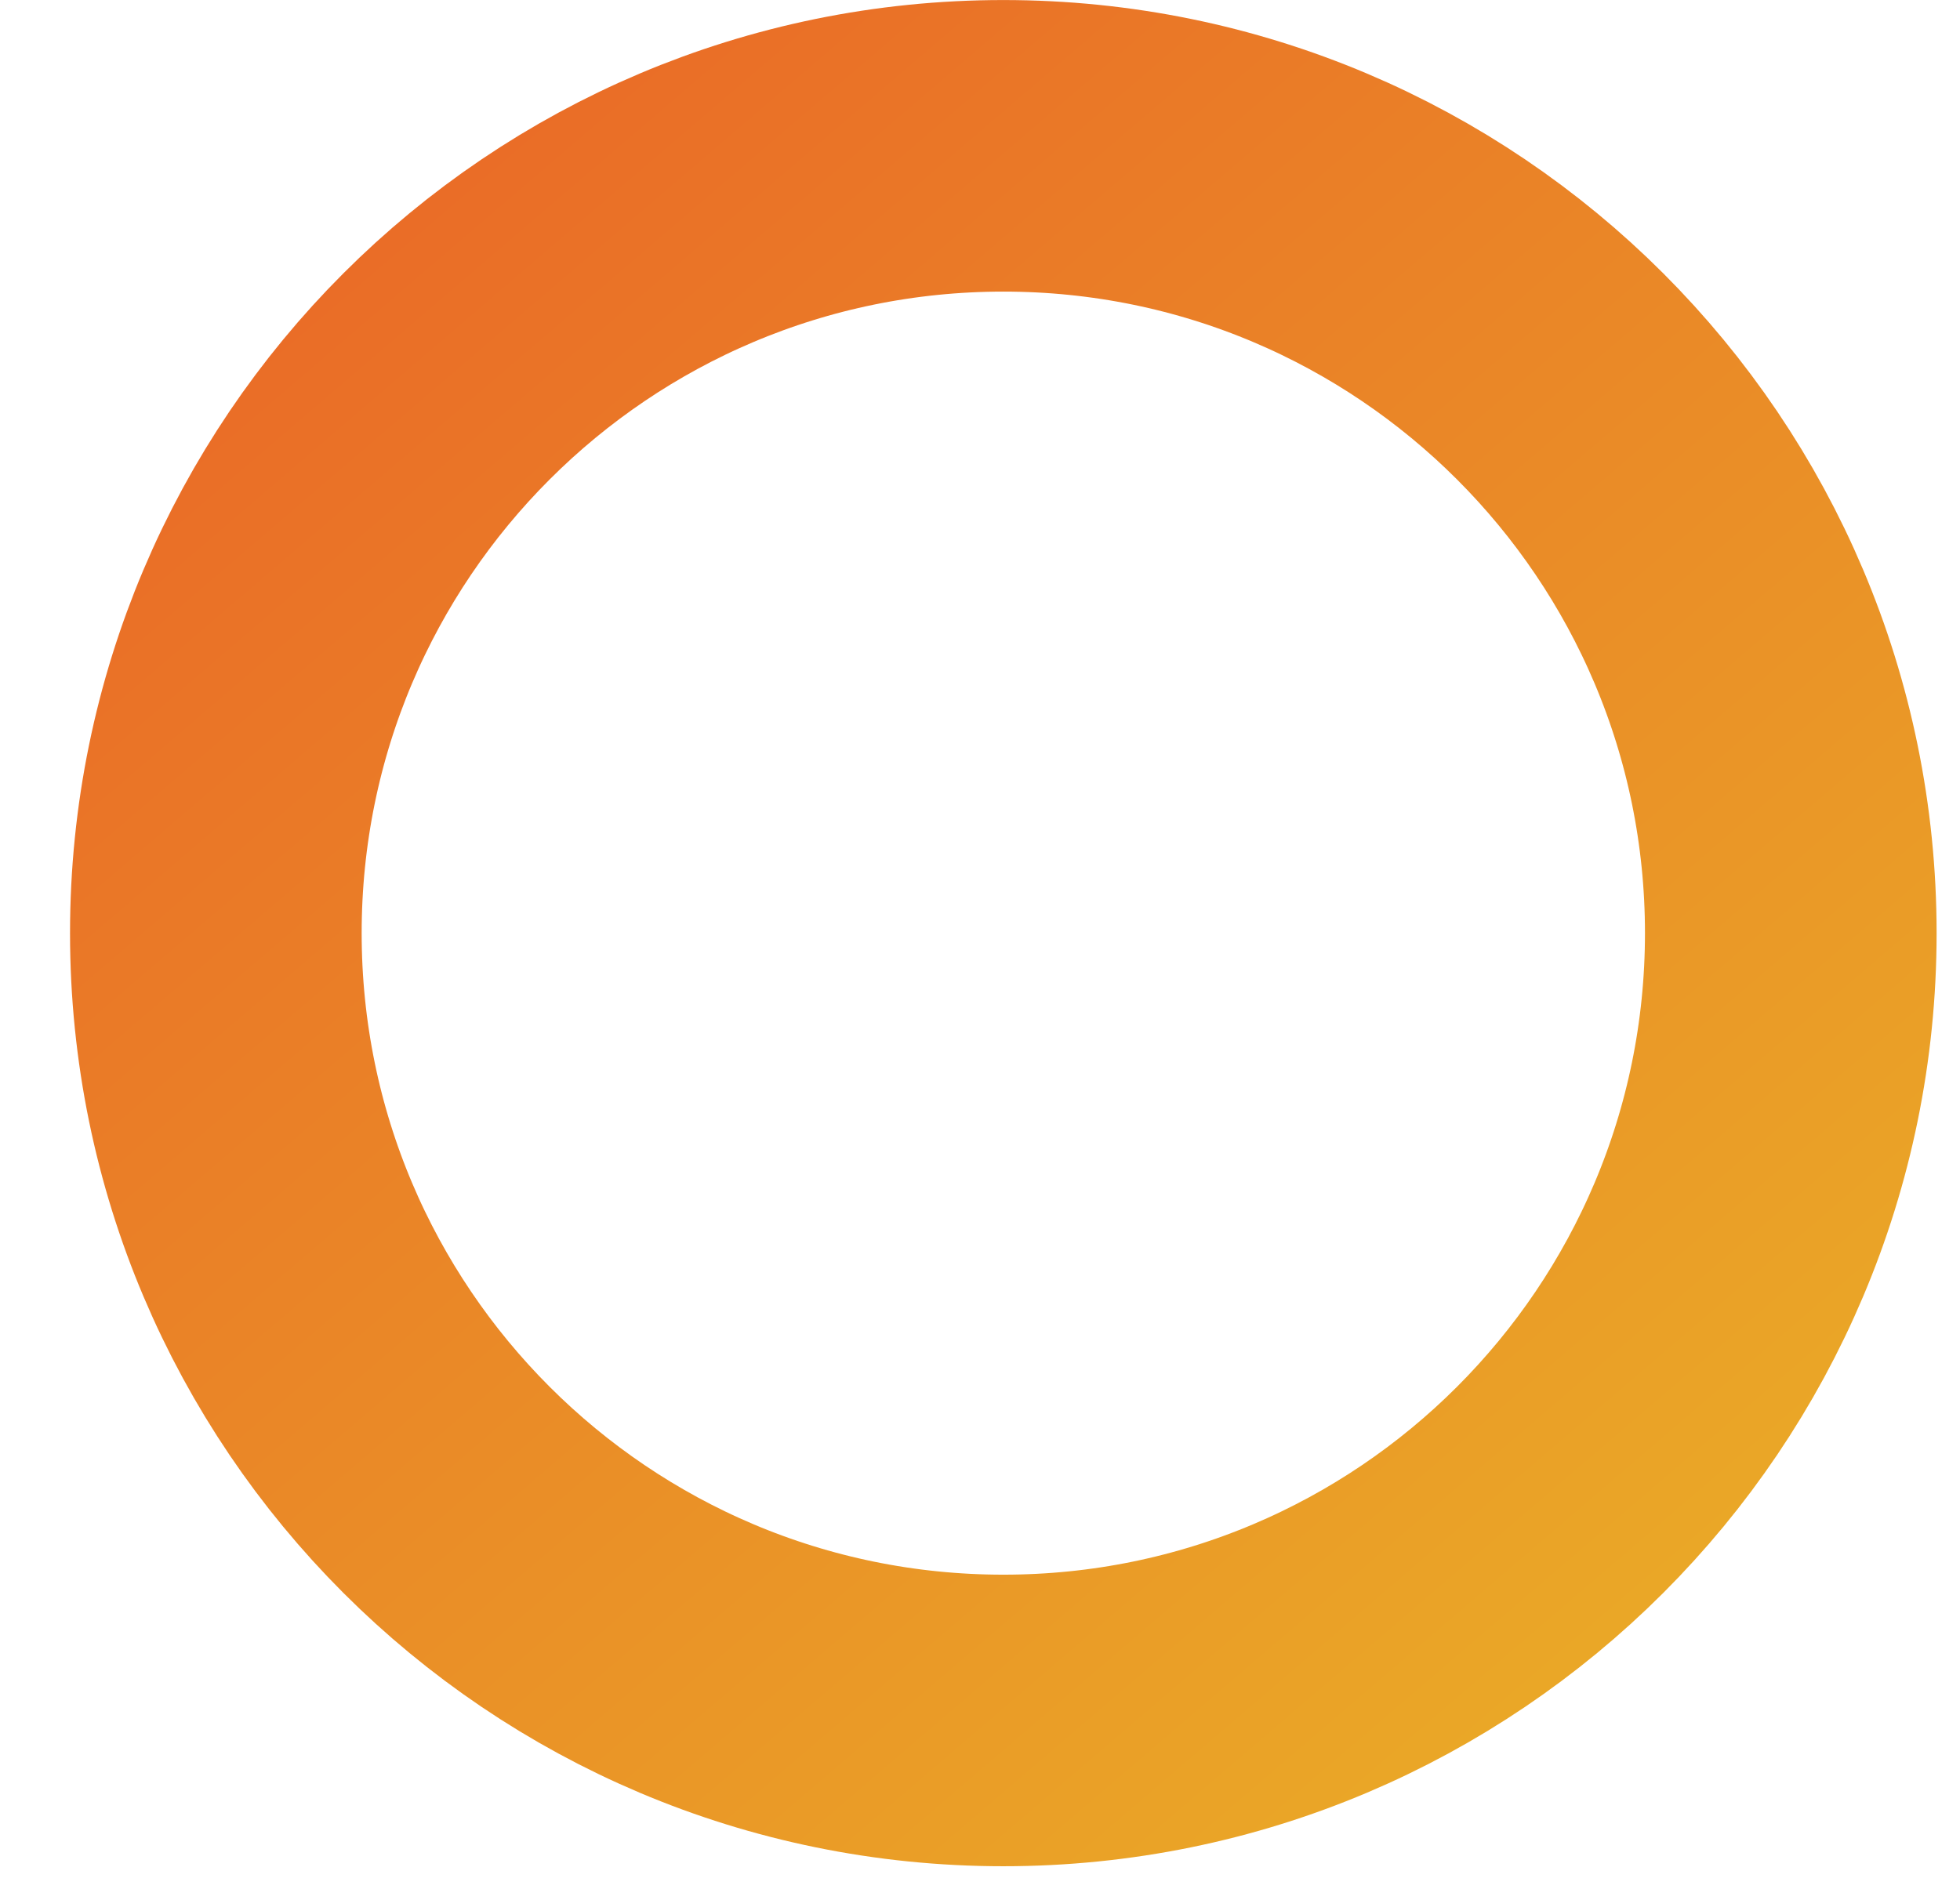 <svg width="24" height="23" viewBox="0 0 24 23" fill="none" xmlns="http://www.w3.org/2000/svg">
<path d="M12.286 21.072C17.611 21.072 21.928 16.754 21.928 11.429C21.928 6.103 17.611 1.786 12.286 1.786C6.96 1.786 2.643 6.103 2.643 11.429C2.643 16.754 6.96 21.072 12.286 21.072Z" stroke="url(#paint0_linear_5_185)" stroke-width="3.571"/>
<defs>
<linearGradient id="paint0_linear_5_185" x1="4.429" y1="3.214" x2="19.429" y2="20.714" gradientUnits="userSpaceOnUse">
<stop stop-color="#EA6D27"/>
<stop offset="1" stop-color="#EAA827"/>
</linearGradient>
</defs>
</svg>

